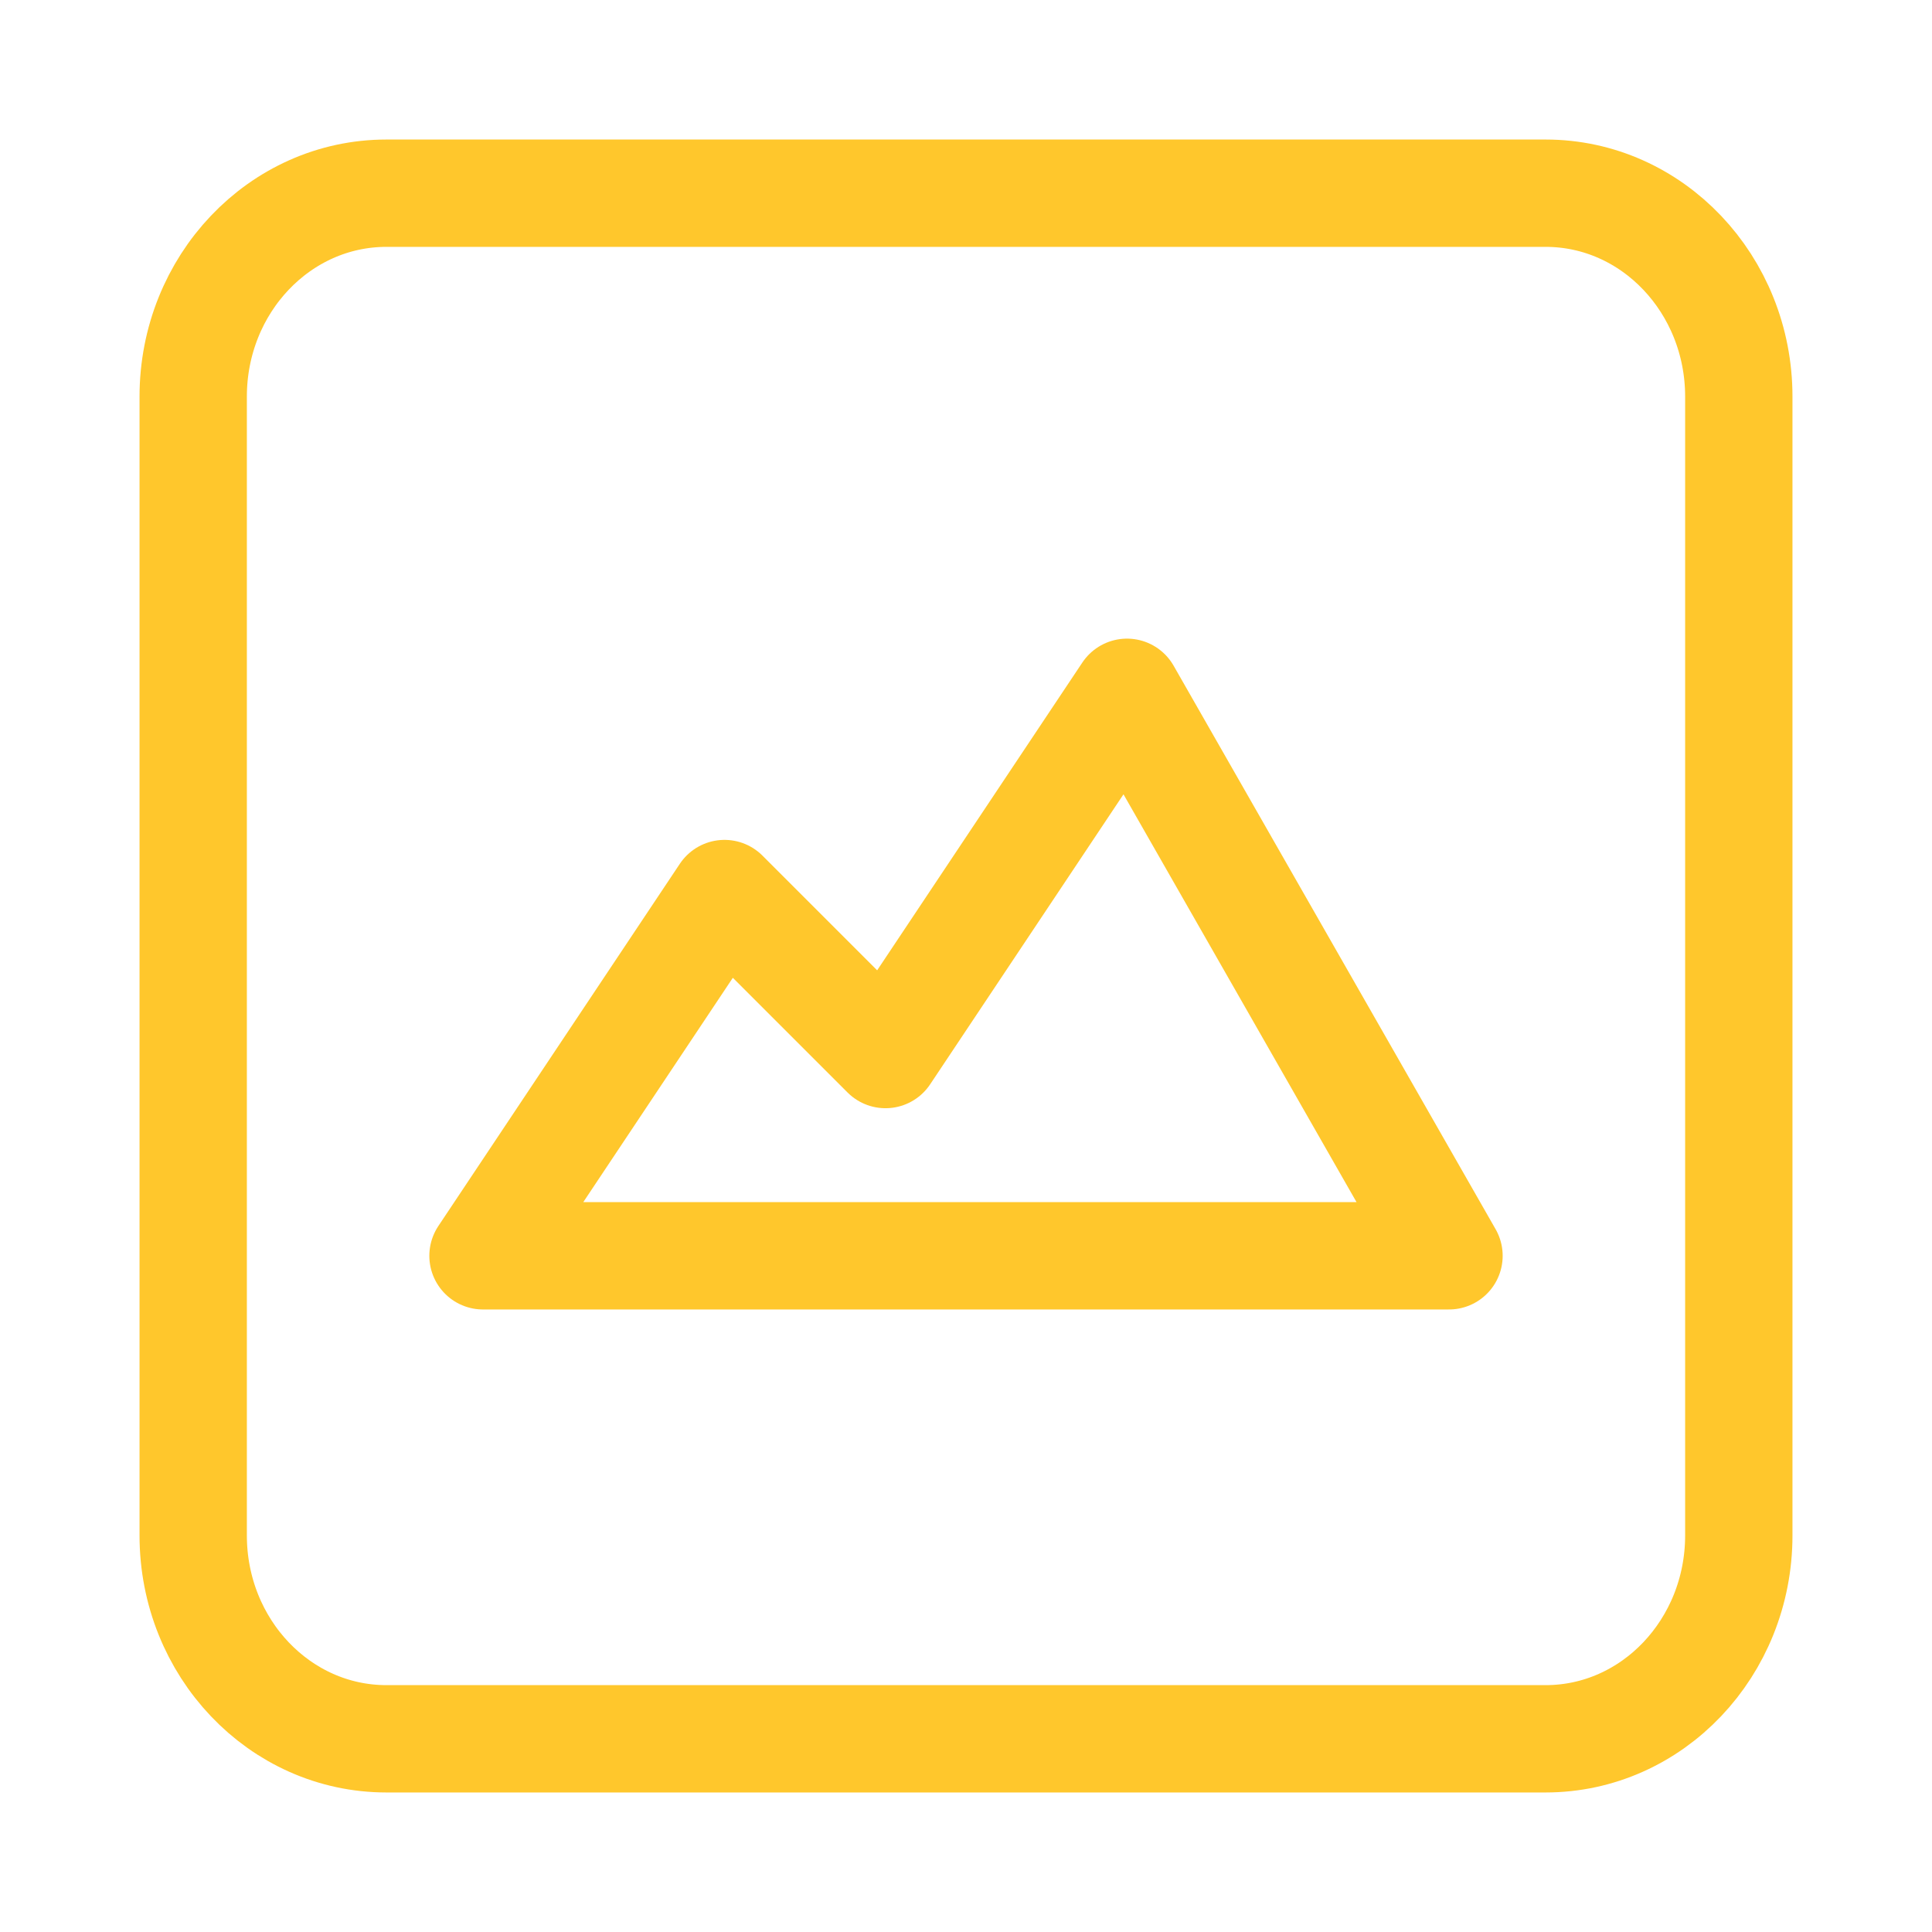 <svg width="36" height="36" viewBox="0 0 36 36" fill="none" xmlns="http://www.w3.org/2000/svg">
<g id="image-02 (1)">
<g id="image-02">
<g id="Icon">
<path id="Vector" d="M7.2 32.4H28.8C30.788 32.4 32.4 30.704 32.4 28.611V7.39C32.4 5.297 30.788 3.6 28.8 3.6H7.2C5.212 3.6 3.6 5.297 3.6 7.39V28.611C3.6 30.704 5.212 32.4 7.2 32.4Z" stroke="#FFC72C" stroke-width="2" stroke-linecap="round" stroke-linejoin="round"/>
<path id="Vector_2" d="M9 23.4H27L21 12.9L16.5 19.65L13.5 16.65L9 23.4Z" stroke="#FFC72C" stroke-width="2" stroke-linecap="round" stroke-linejoin="round"/>
</g>
</g>
</g>
</svg>

